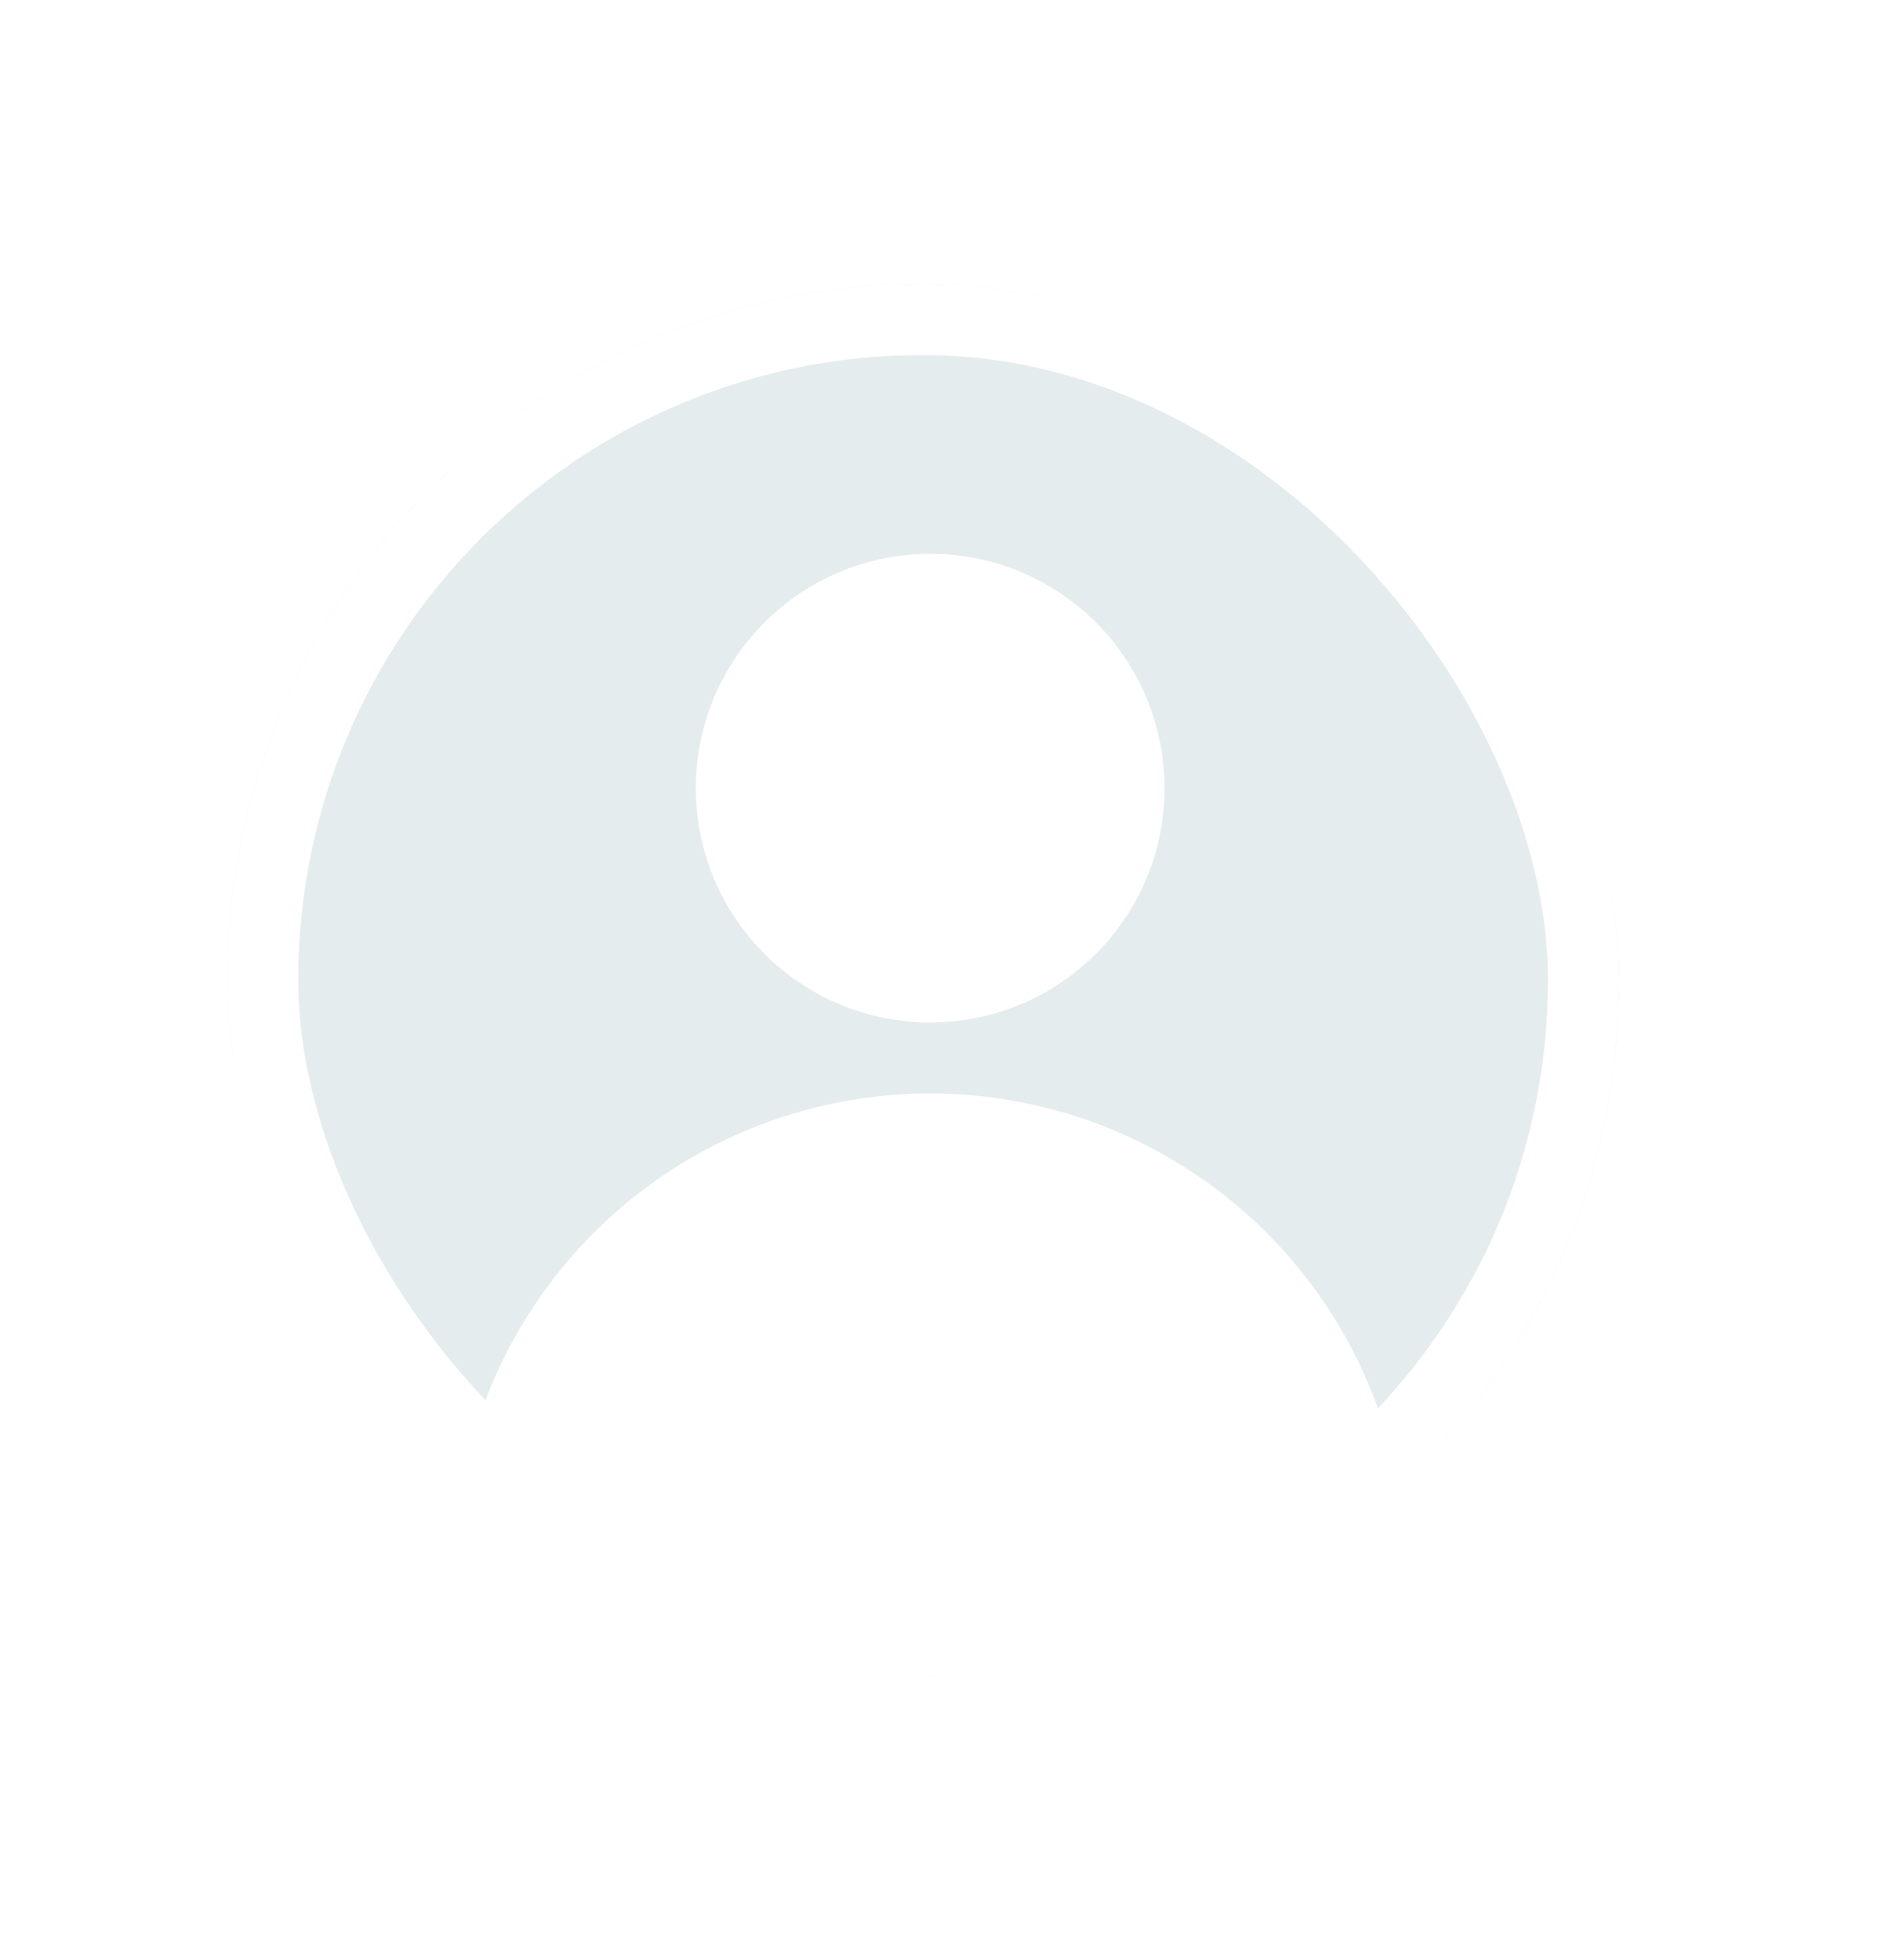 <svg width="134" height="138" viewBox="0 0 134 138" fill="none" xmlns="http://www.w3.org/2000/svg">
<g id="Profile Empty" filter="url(#filter0_d_525_56)">
<g clip-path="url(#clip0_525_56)">
<rect x="16" y="16" width="98" height="98" rx="49" fill="#E5ECED"/>
<circle id="Ellipse 35" cx="65.5" cy="51.5" r="16.5" fill="white"/>
<circle id="Ellipse 36" cx="65.5" cy="106.5" r="33.5" fill="white"/>
</g>
<rect x="18.5" y="18.5" width="93" height="93" rx="46.5" stroke="white" stroke-width="5"/>
</g>
<defs>
<filter id="filter0_d_525_56" x="-4" y="0" width="138" height="138" filterUnits="userSpaceOnUse" color-interpolation-filters="sRGB">
<feFlood flood-opacity="0" result="BackgroundImageFix"/>
<feColorMatrix in="SourceAlpha" type="matrix" values="0 0 0 0 0 0 0 0 0 0 0 0 0 0 0 0 0 0 127 0" result="hardAlpha"/>
<feOffset dy="4"/>
<feGaussianBlur stdDeviation="10"/>
<feColorMatrix type="matrix" values="0 0 0 0 0.896 0 0 0 0 0.926 0 0 0 0 0.931 0 0 0 1 0"/>
<feBlend mode="normal" in2="BackgroundImageFix" result="effect1_dropShadow_525_56"/>
<feBlend mode="normal" in="SourceGraphic" in2="effect1_dropShadow_525_56" result="shape"/>
</filter>
<clipPath id="clip0_525_56">
<rect x="16" y="16" width="98" height="98" rx="49" fill="white"/>
</clipPath>
</defs>
</svg>
